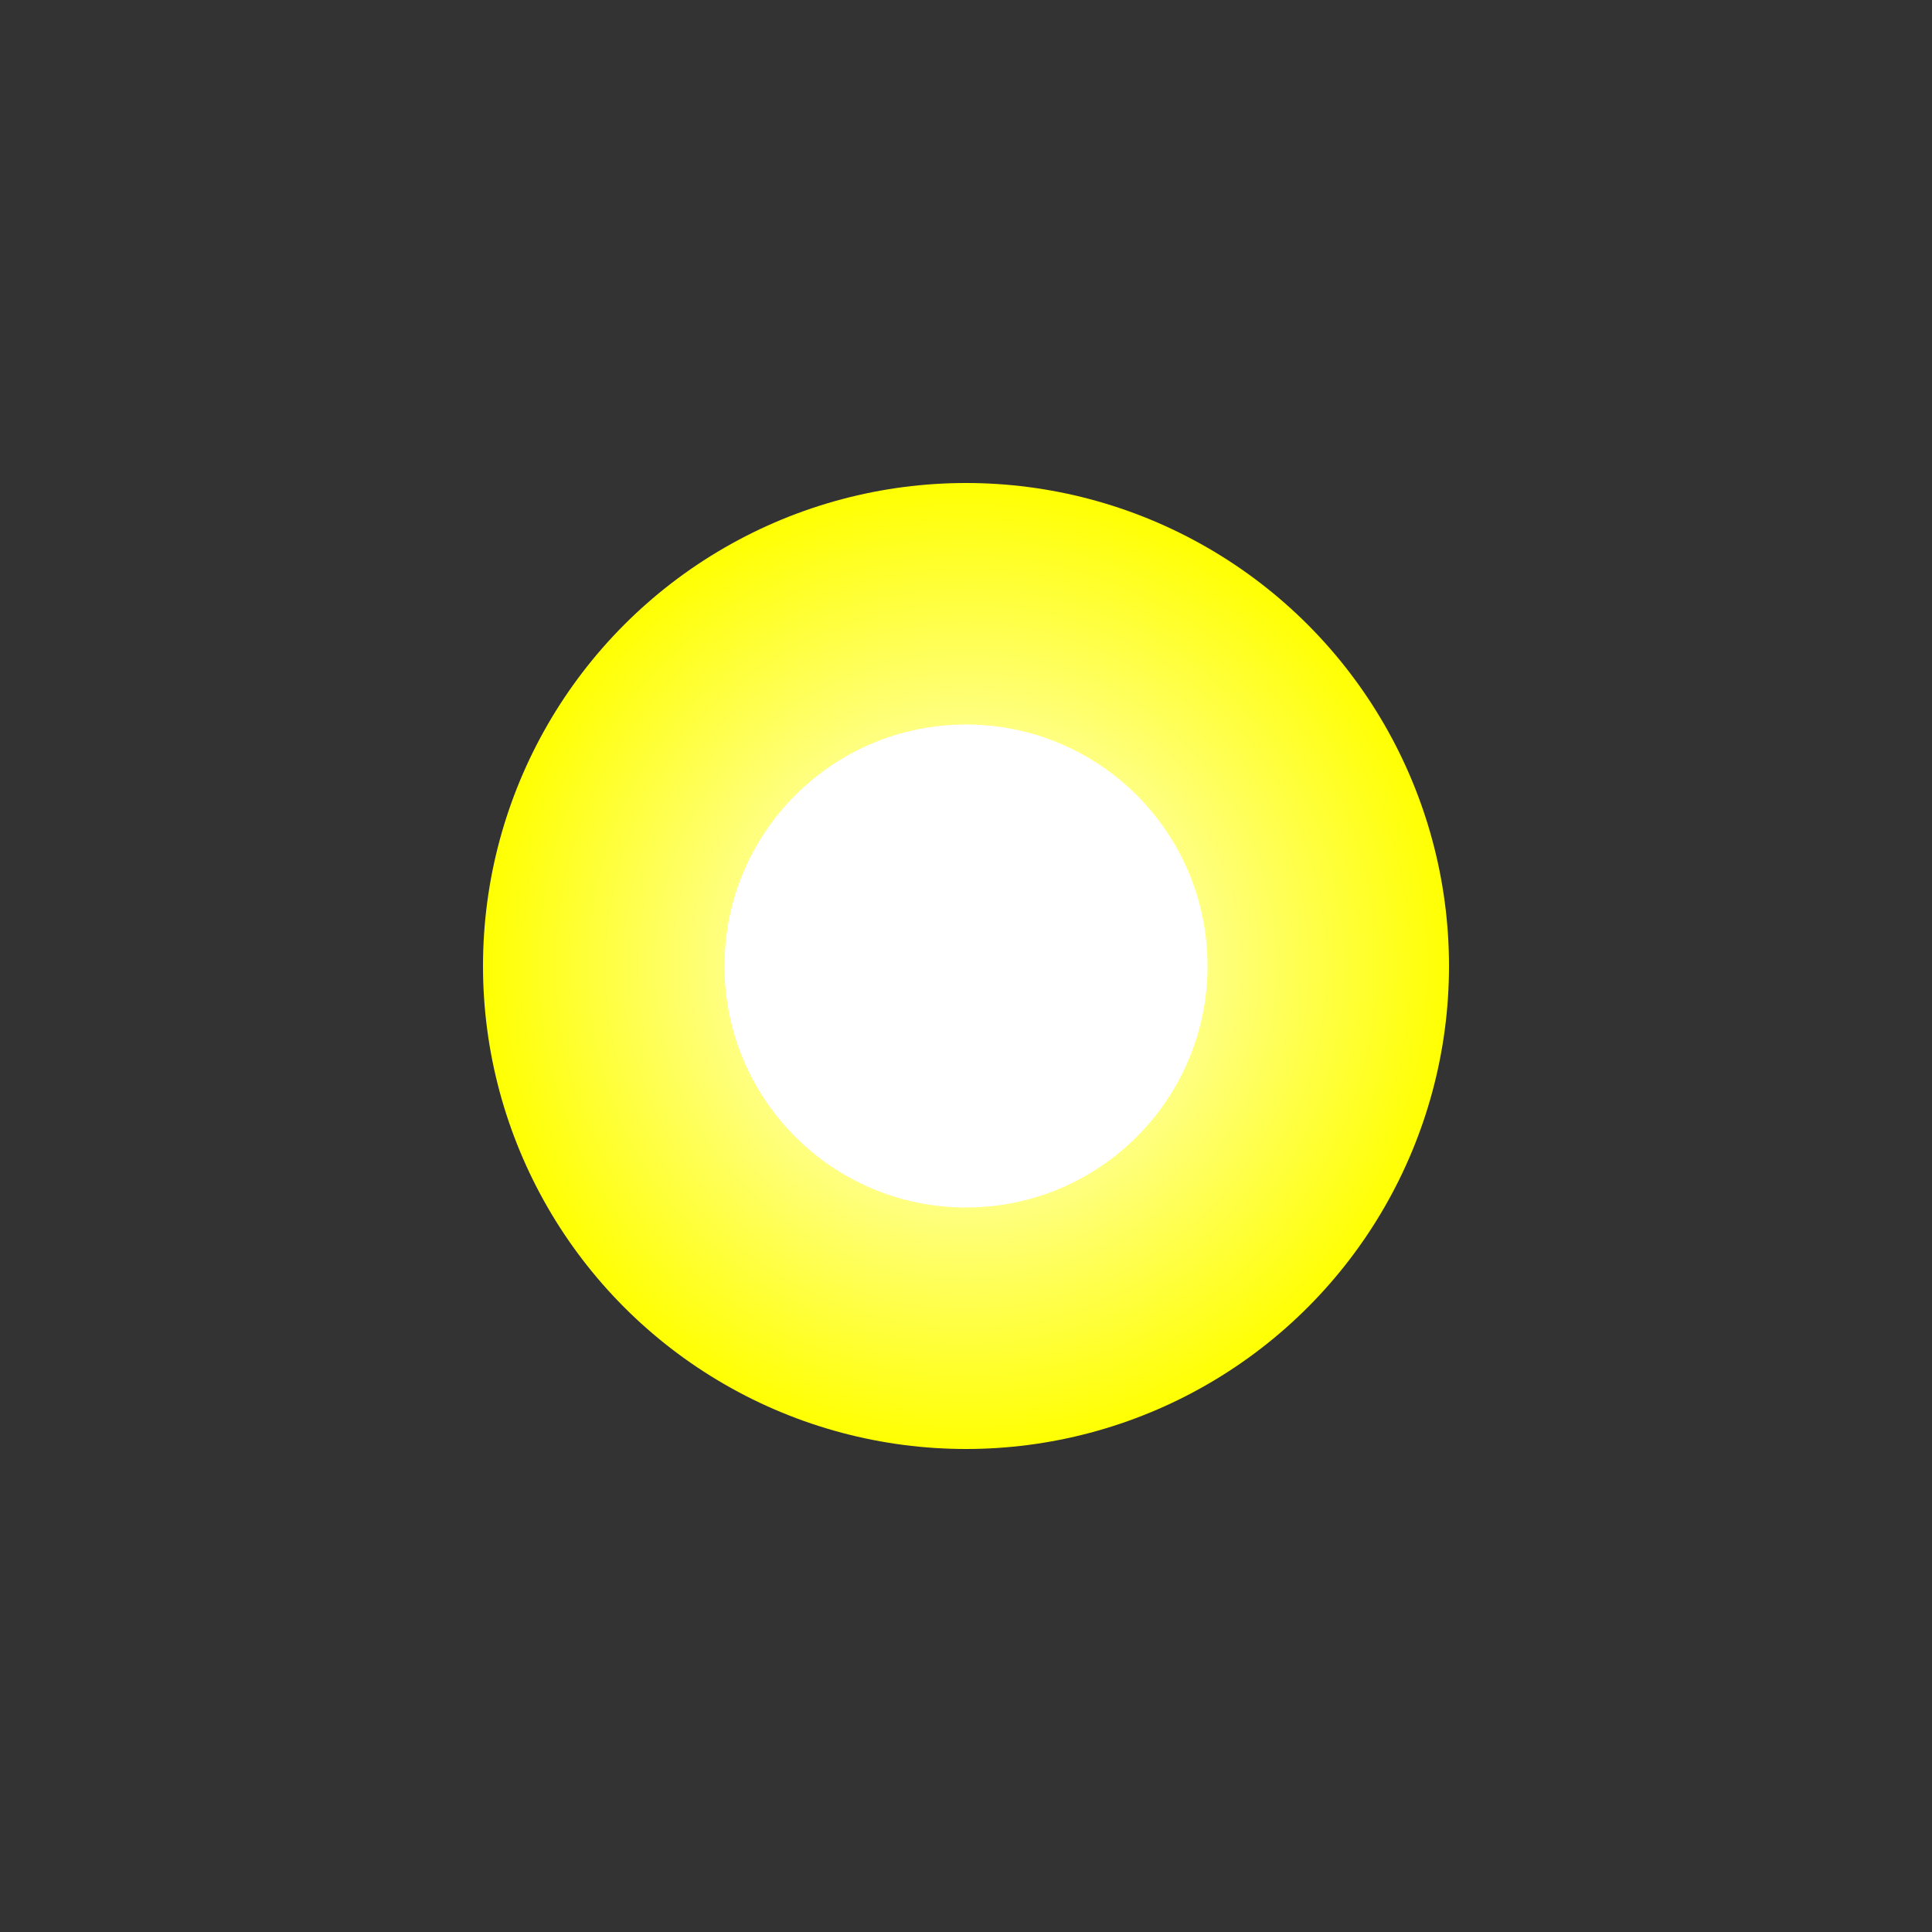 <?xml version="1.0" encoding="UTF-8"?>
<svg width="128" height="128" xmlns="http://www.w3.org/2000/svg">
    
    <rect width="100%" height="100%" fill="#333333" stroke="none"/>
    
    <defs>
        <radialGradient id="sparkGrad">
            <stop offset="0%" stop-color="#FFFFFF"/>
            <stop offset="100%" stop-color="#FFFF00"/>
        </radialGradient>
    </defs>
    <circle cx="64" cy="64" r="32" fill="url(#sparkGrad)"/>
    <circle cx="64" cy="64" r="16" fill="#FFFFFF"/>

</svg>